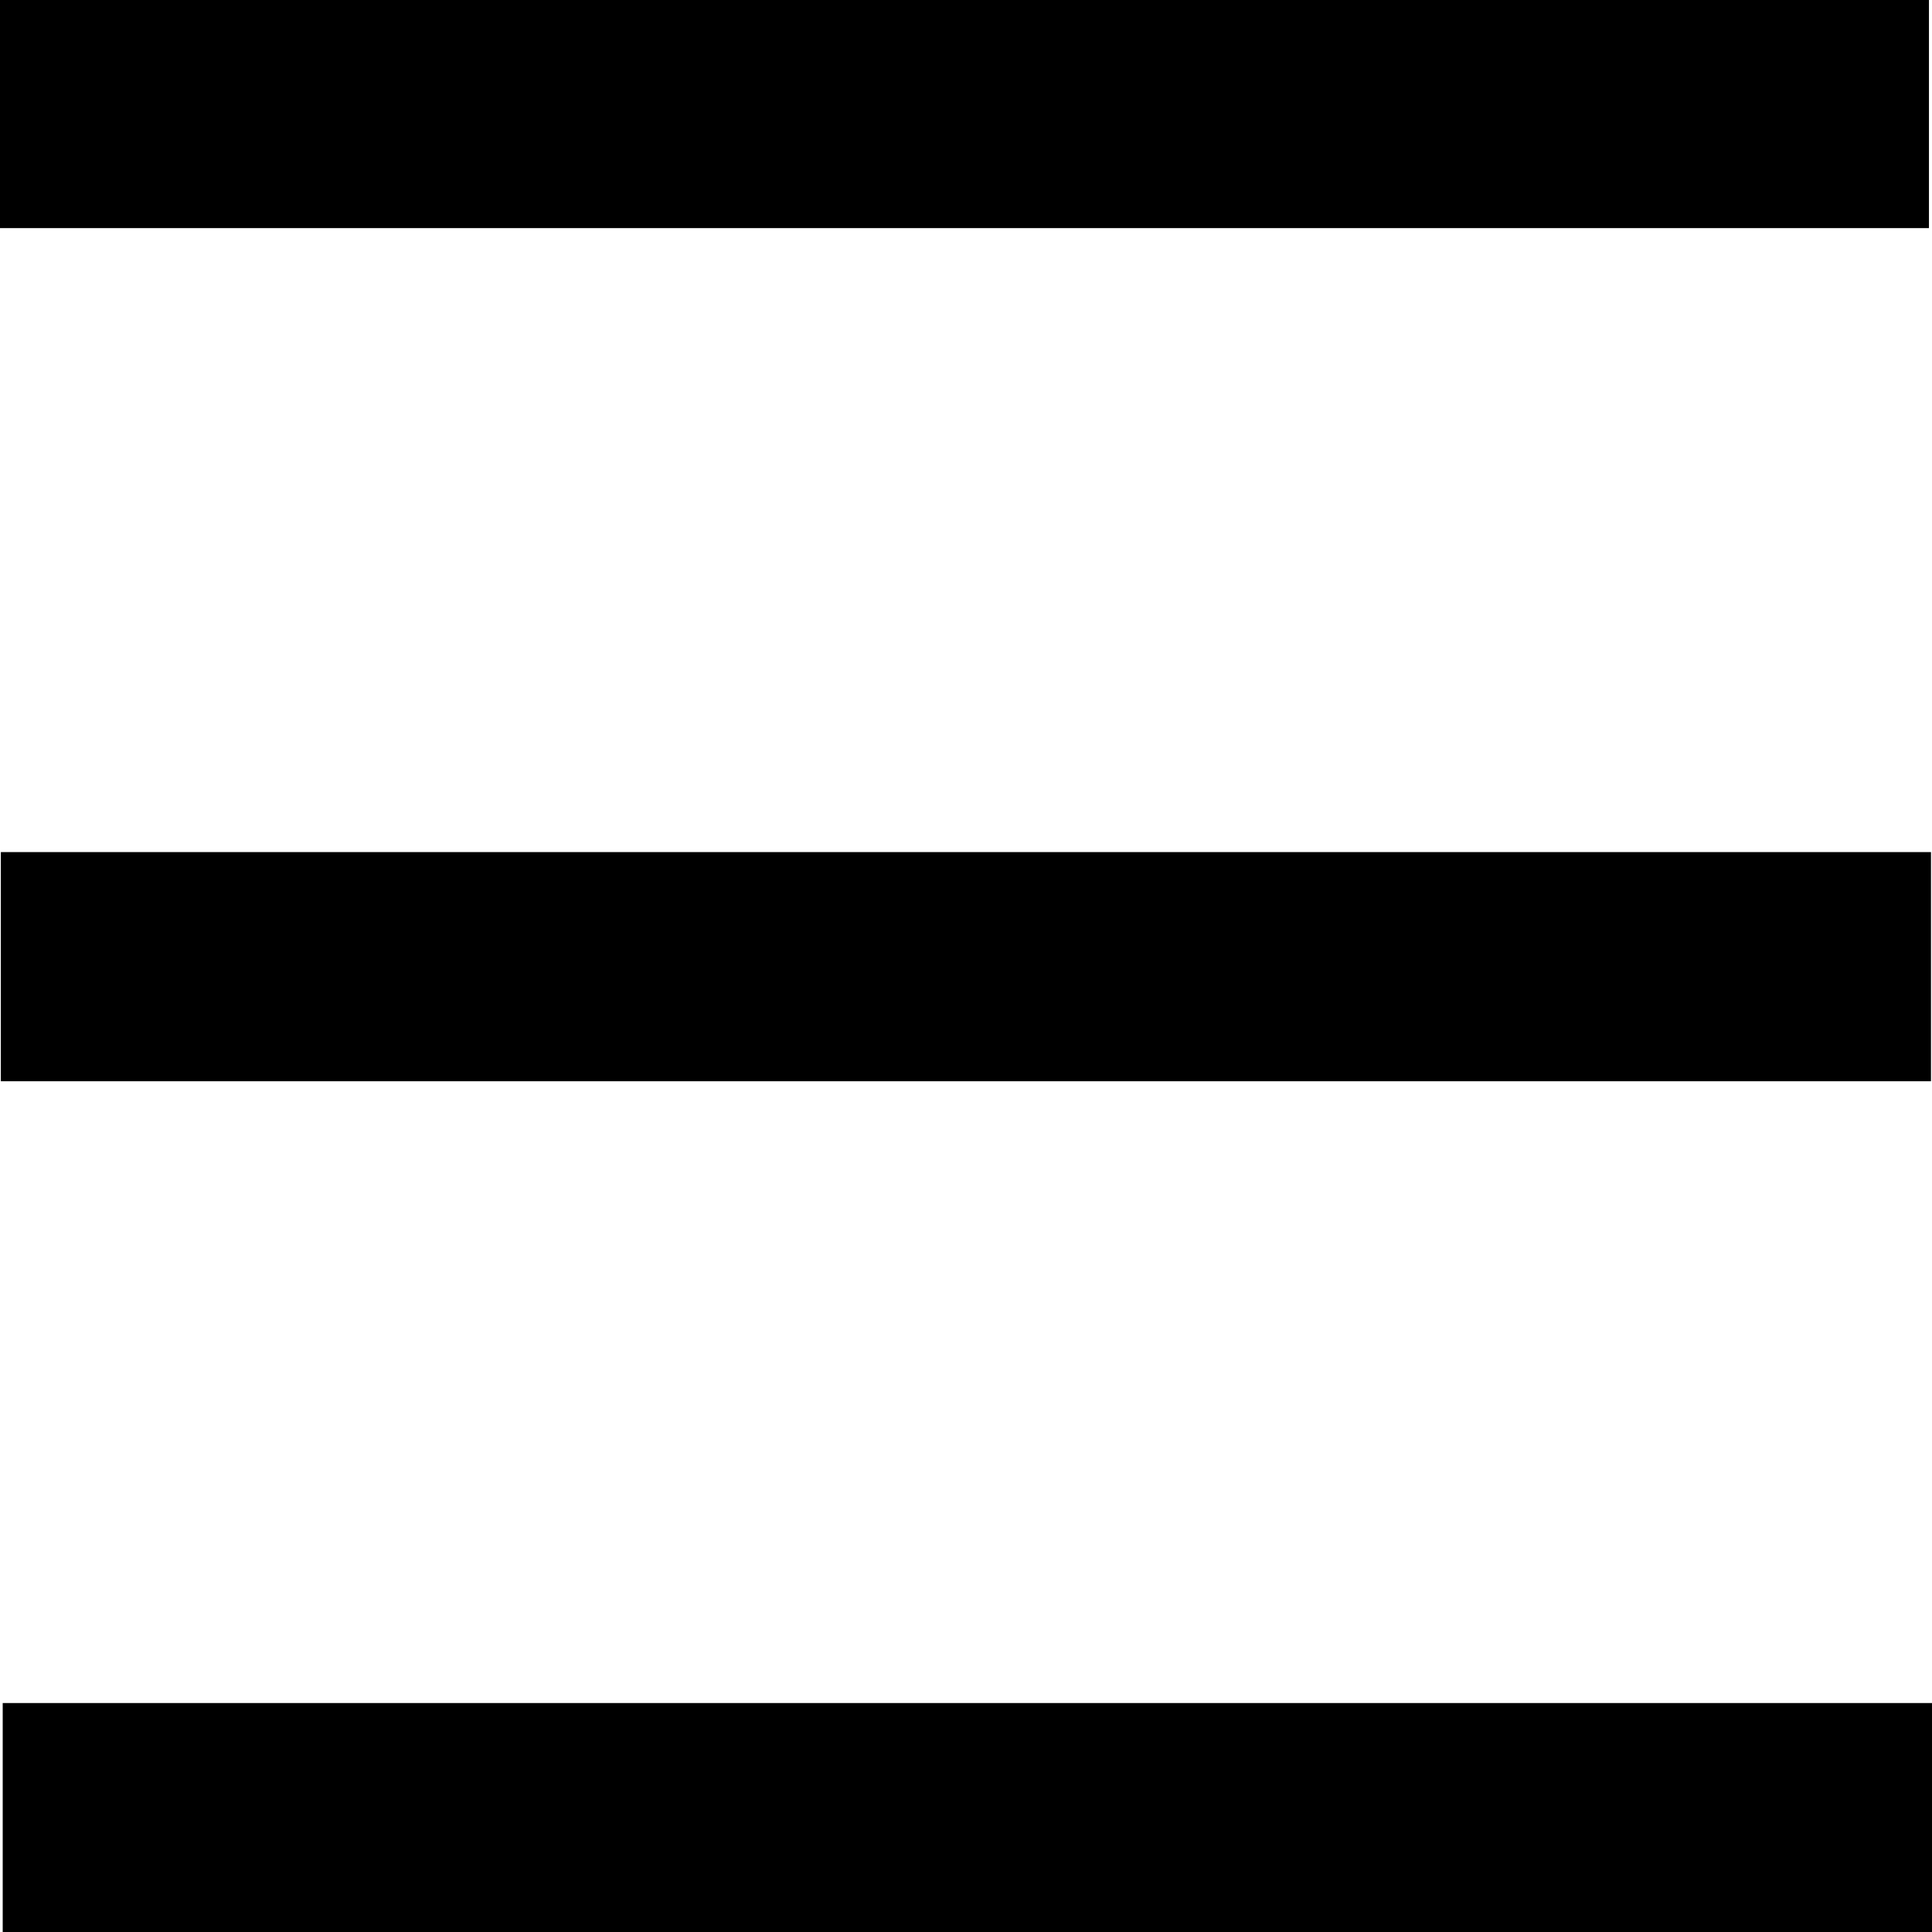 <?xml version="1.0" encoding="UTF-8"?><svg id="Livello_2" xmlns="http://www.w3.org/2000/svg" viewBox="0 0 114 114"><g id="Livello_2-2"><g><path d="M0,13.46V0H113.82V13.46H0Z"/><path d="M113.94,50.28v13.52H.05v-13.52H113.94Z"/><path d="M114,100.49v13.51H.16v-13.51H114Z"/></g></g></svg>